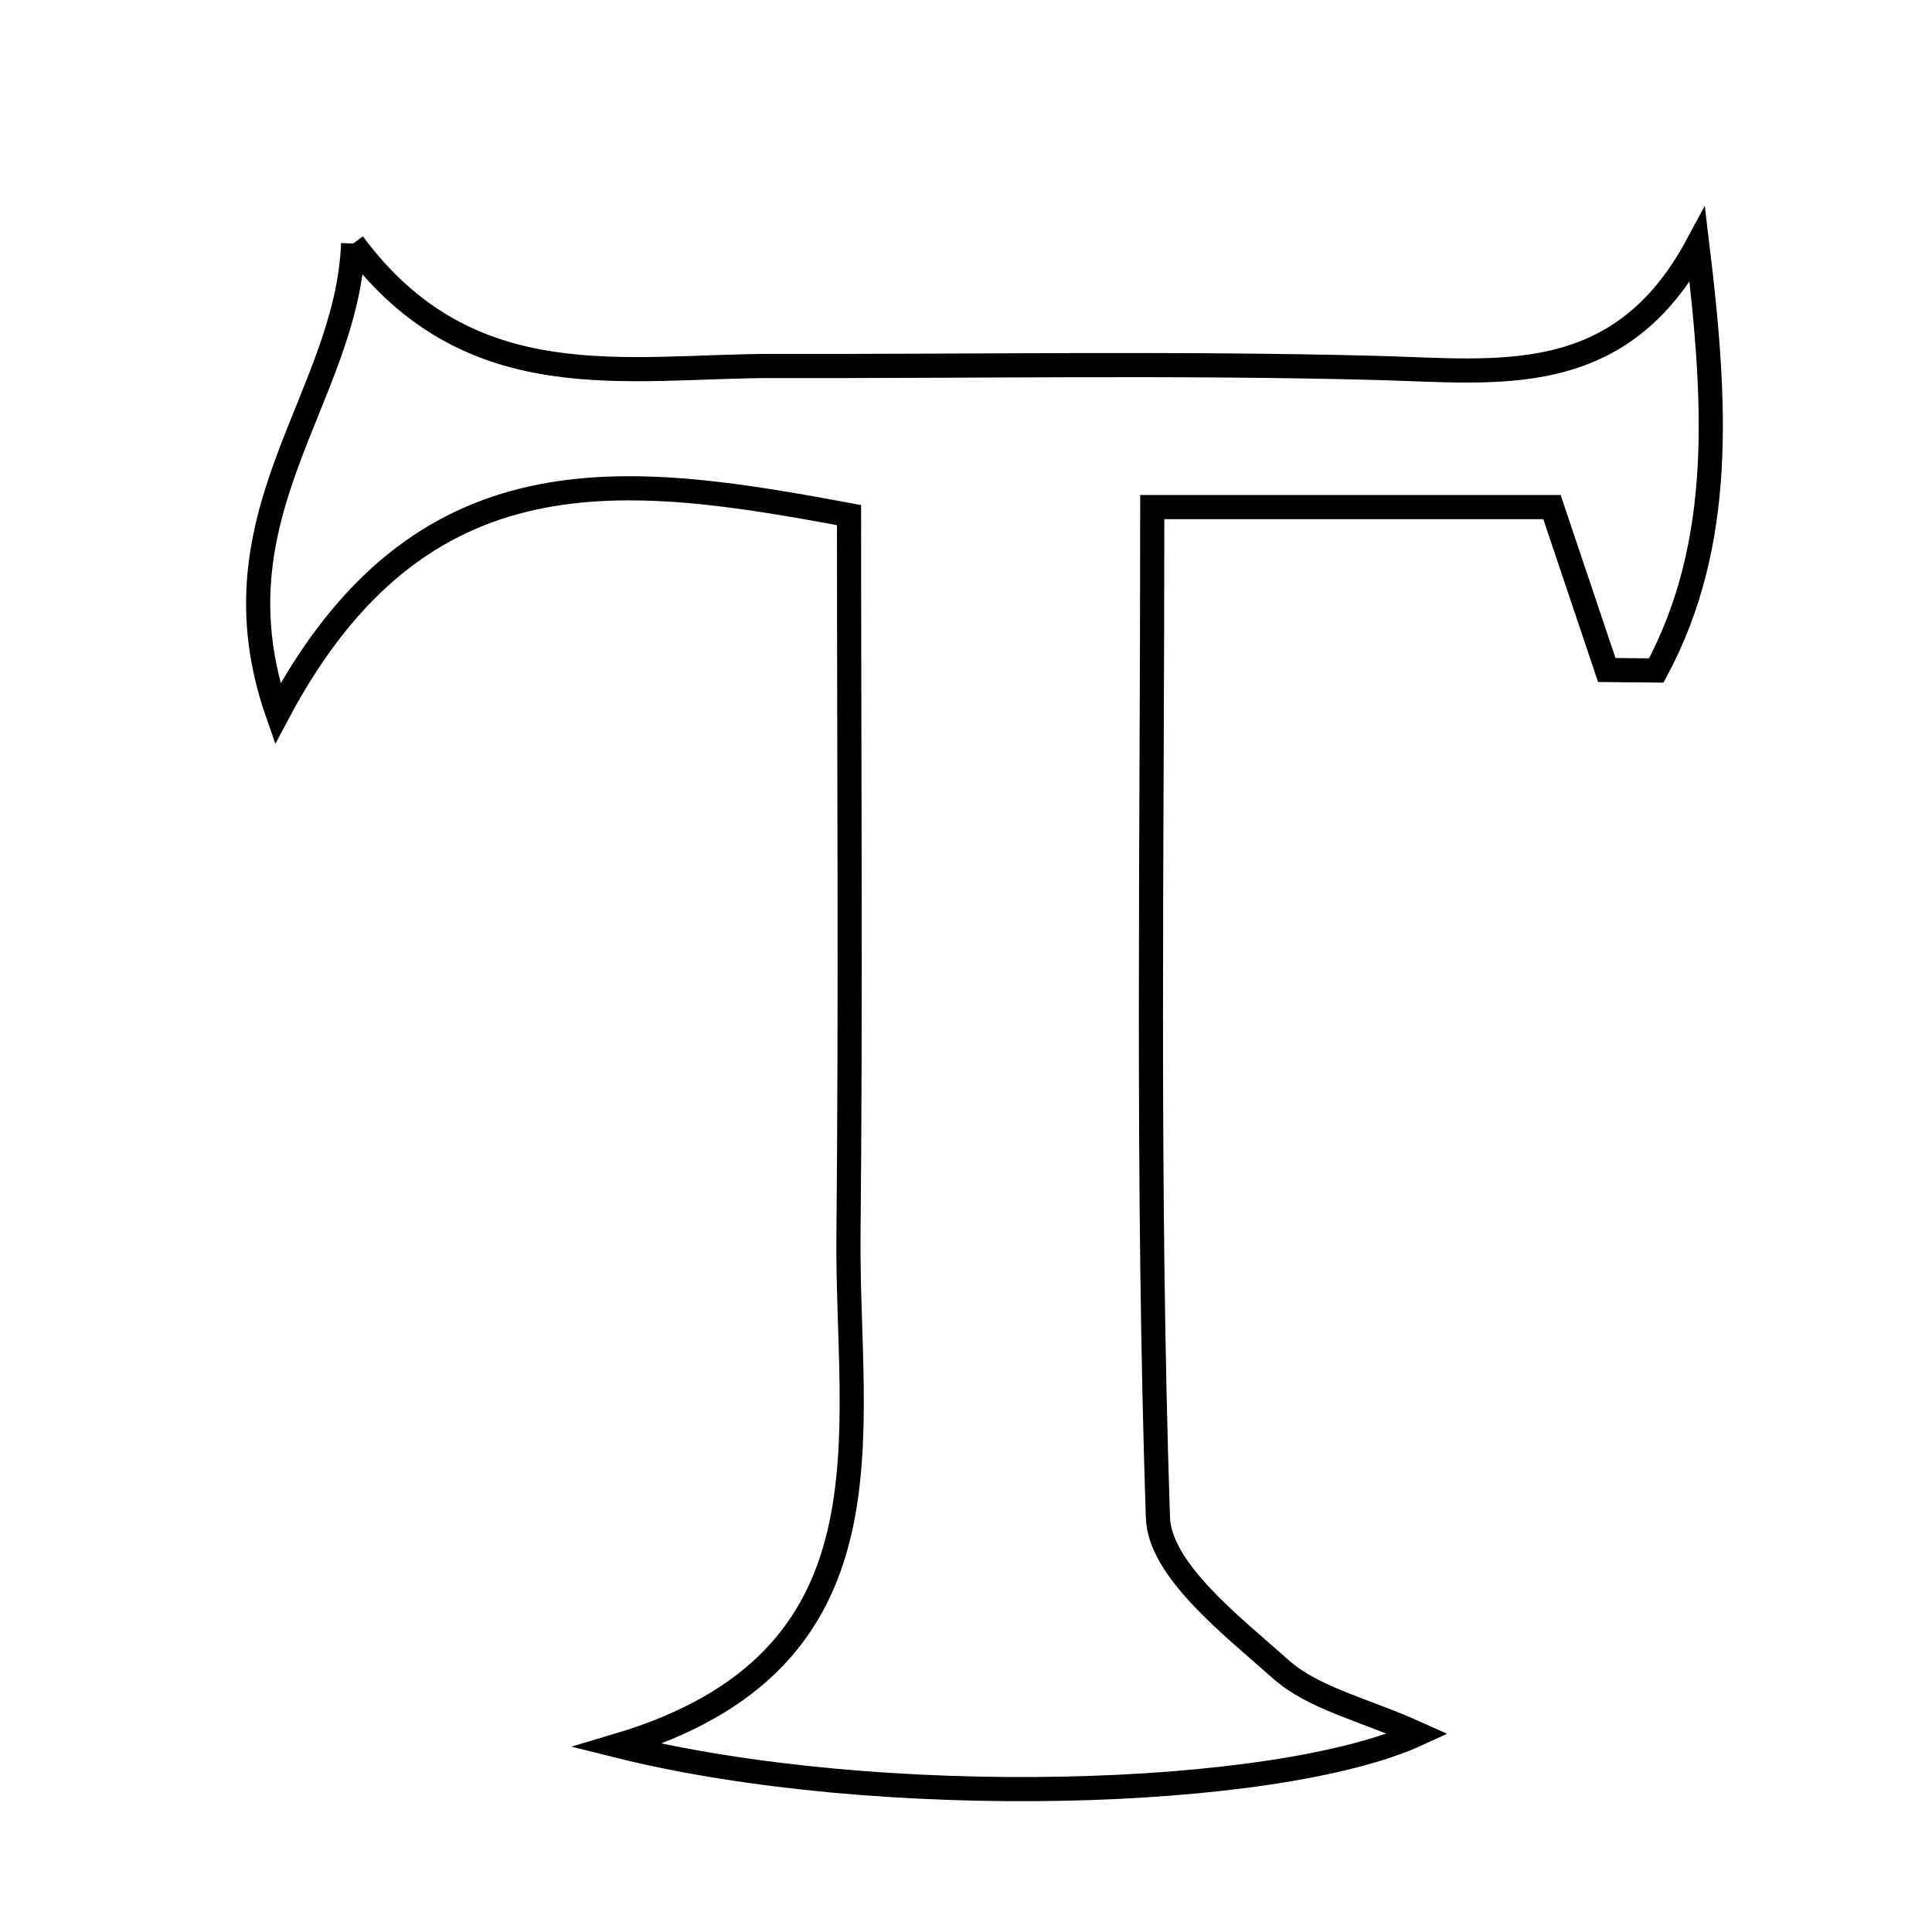 <svg xmlns="http://www.w3.org/2000/svg" viewBox="0.0 0.0 24.0 24.0" height="200px" width="200px"><path fill="none" stroke="black" stroke-width=".3" stroke-opacity="1.0"  filling="0" d="M4.387 3.025 C5.836 4.98 7.787 4.543 9.625 4.546 C12.123 4.552 14.623 4.505 17.119 4.571 C18.617 4.611 20.119 4.844 21.085 3.045 C21.319 4.989 21.427 6.74 20.575 8.329 C20.37 8.327 20.165 8.325 19.96 8.323 C19.754 7.71 19.547 7.097 19.279 6.299 C17.769 6.299 16.211 6.299 14.314 6.299 C14.314 10.527 14.246 14.692 14.384 18.85 C14.405 19.502 15.3 20.193 15.908 20.734 C16.319 21.1 16.937 21.233 17.615 21.539 C15.851 22.35 10.913 22.496 7.667 21.685 C11.213 20.631 10.516 17.826 10.54 15.354 C10.569 12.416 10.547 9.478 10.547 6.399 C7.769 5.88 5.22 5.527 3.449 8.866 C2.584 6.393 4.311 4.962 4.387 3.025"></path></svg>